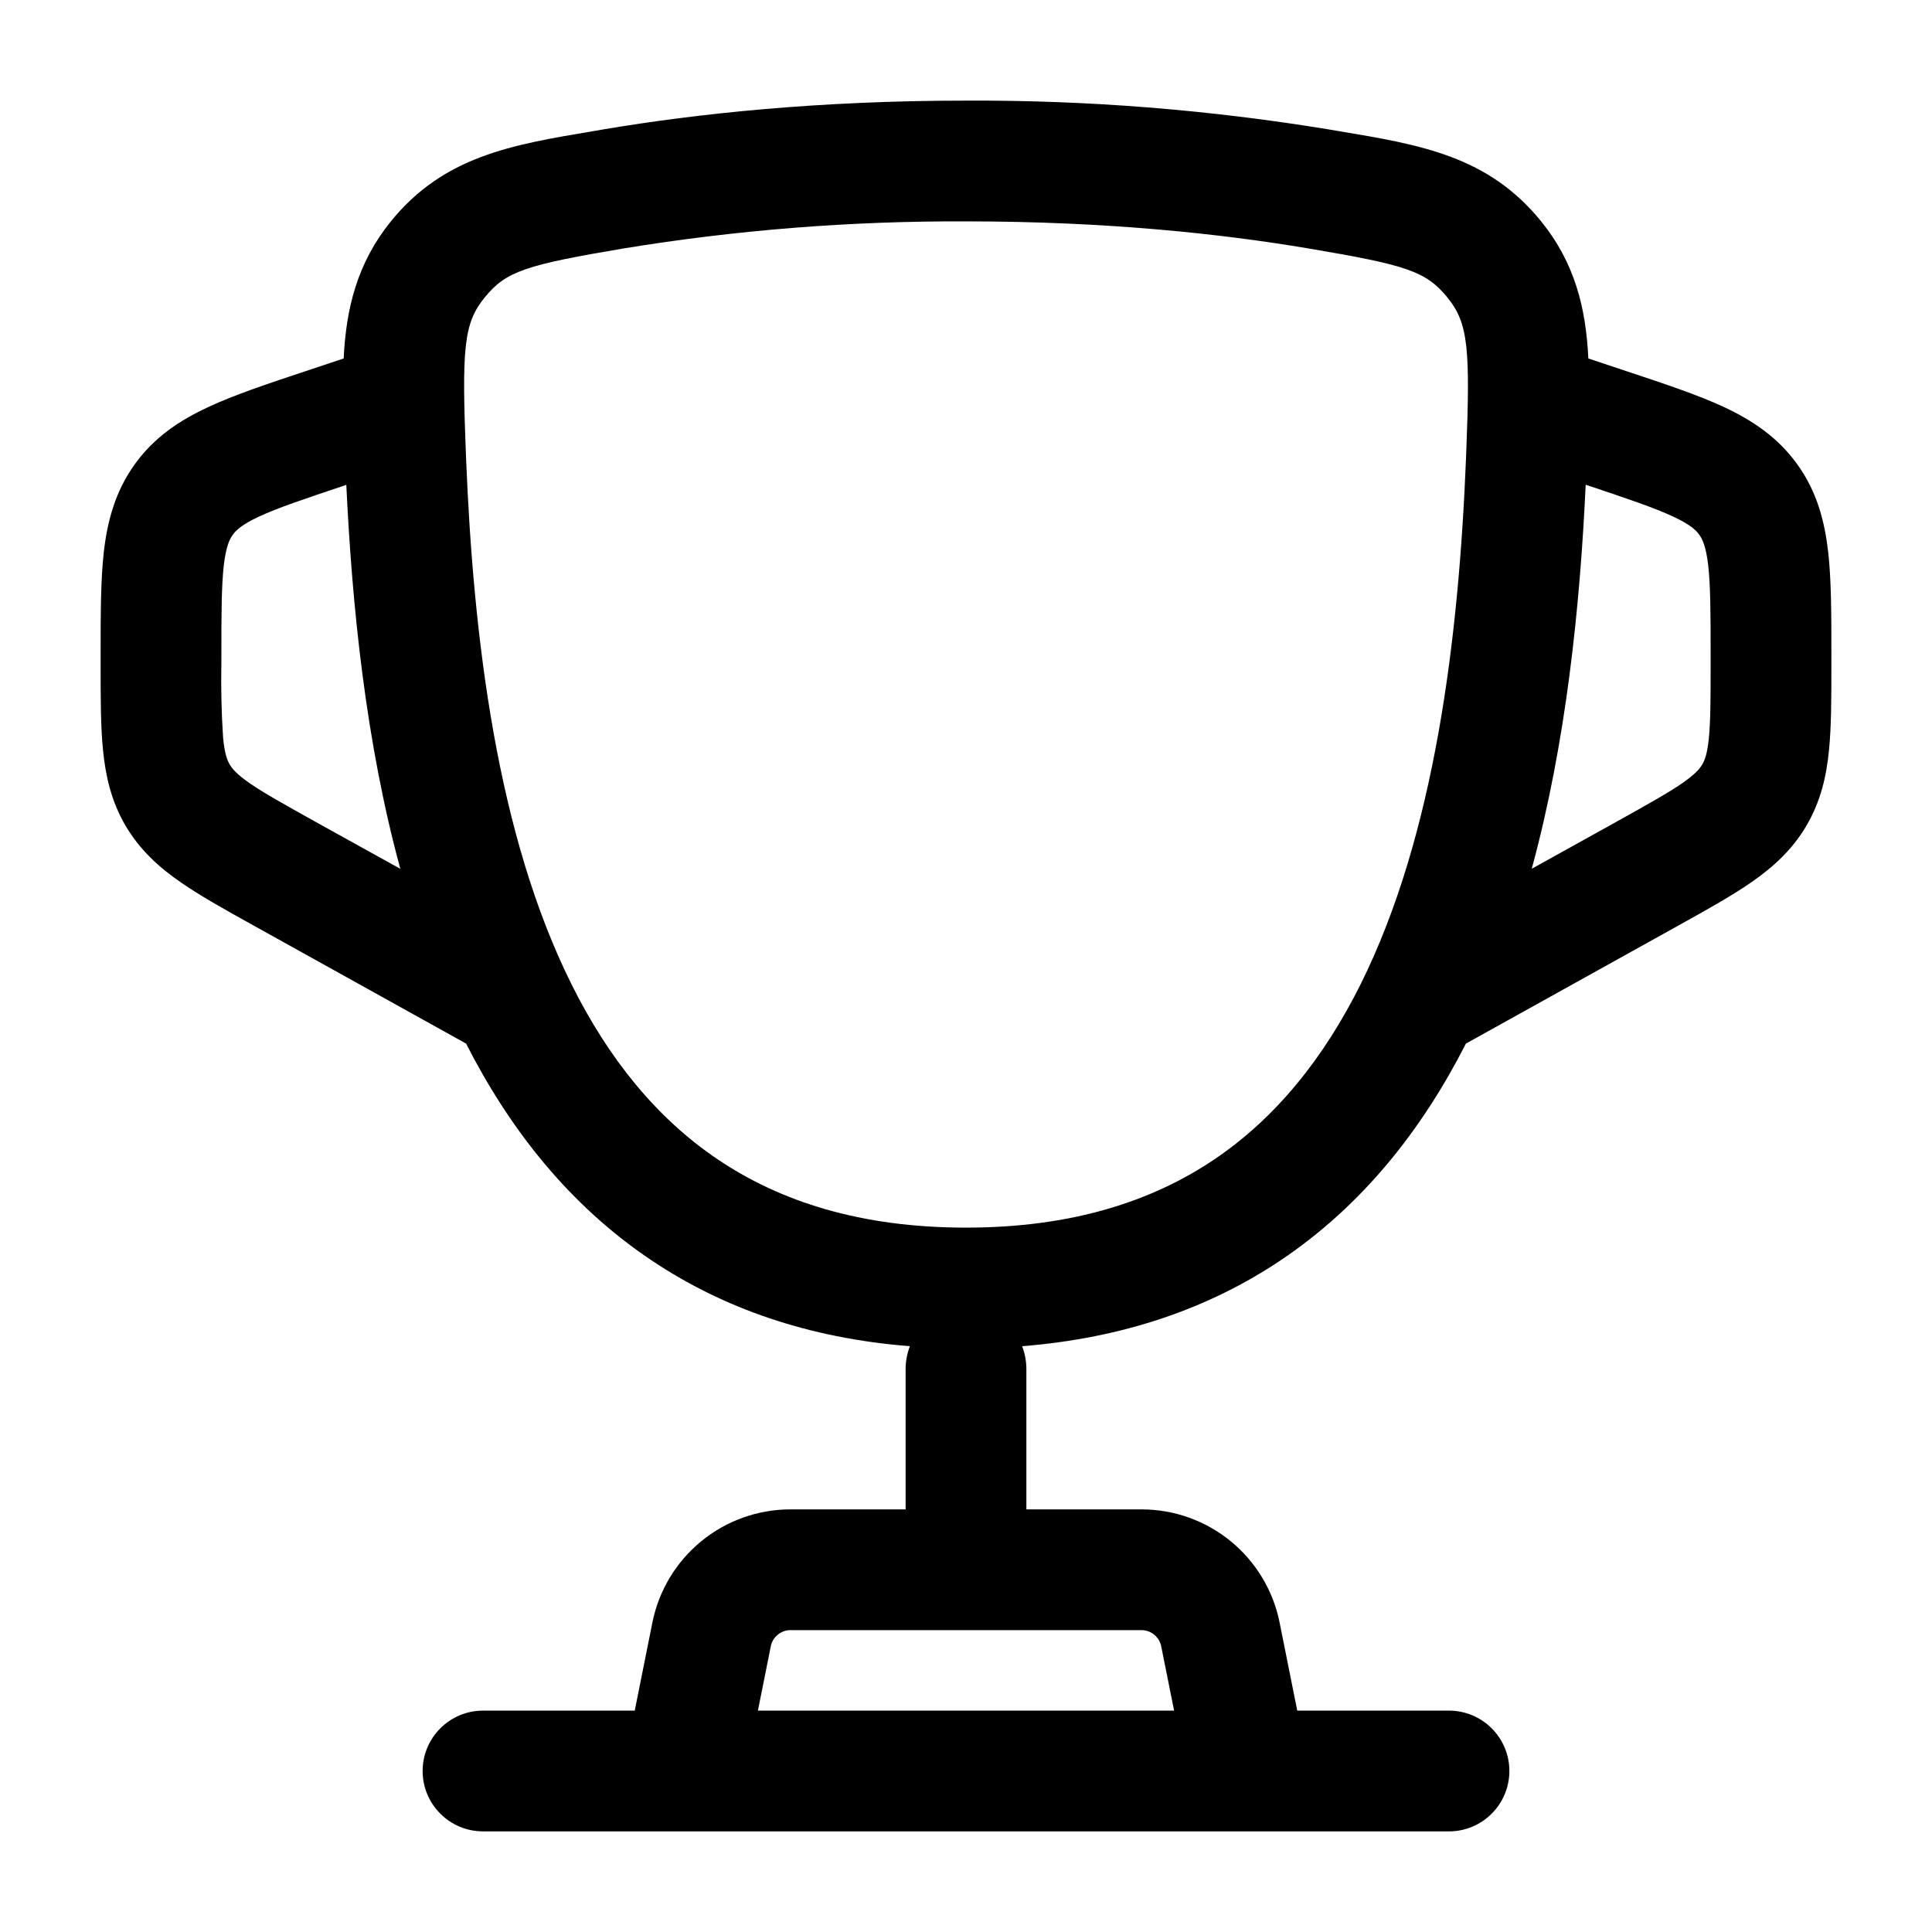 <svg width="24" height="24" viewBox="0 0 24 24" fill="none" xmlns="http://www.w3.org/2000/svg">
<path fill-rule="evenodd" clip-rule="evenodd" d="M12 1.25C10.172 1.25 8.661 1.411 7.498 1.607L7.364 1.63C6.354 1.799 5.514 1.94 4.857 2.748C4.437 3.267 4.3 3.828 4.269 4.453L3.777 4.617C3.314 4.771 2.907 4.907 2.586 5.057C2.238 5.219 1.919 5.427 1.675 5.766C1.431 6.105 1.334 6.473 1.29 6.854C1.25 7.207 1.25 7.634 1.25 8.123V8.268C1.25 8.67 1.25 9.025 1.28 9.322C1.312 9.643 1.383 9.956 1.56 10.258C1.739 10.561 1.977 10.775 2.243 10.959C2.488 11.129 2.798 11.302 3.15 11.497L5.79 12.964C6.33 14.025 7.071 14.971 8.09 15.654C8.977 16.25 10.042 16.624 11.303 16.723C11.269 16.811 11.251 16.905 11.25 17V18.75H9.82C9.415 18.75 9.023 18.89 8.71 19.147C8.398 19.403 8.183 19.76 8.104 20.157L7.885 21.25H6C5.801 21.25 5.61 21.329 5.47 21.47C5.329 21.61 5.25 21.801 5.25 22C5.25 22.199 5.329 22.39 5.47 22.53C5.61 22.671 5.801 22.75 6 22.75H18C18.199 22.75 18.39 22.671 18.53 22.53C18.671 22.39 18.75 22.199 18.75 22C18.75 21.801 18.671 21.61 18.53 21.47C18.39 21.329 18.199 21.25 18 21.25H16.115L15.896 20.157C15.817 19.76 15.602 19.403 15.29 19.147C14.977 18.89 14.585 18.75 14.18 18.75H12.75V17C12.749 16.905 12.731 16.811 12.697 16.723C13.958 16.623 15.023 16.25 15.91 15.655C16.93 14.971 17.67 14.025 18.21 12.964L20.85 11.497C21.202 11.302 21.512 11.129 21.757 10.959C22.022 10.775 22.261 10.561 22.439 10.259C22.617 9.956 22.689 9.643 22.72 9.322C22.75 9.025 22.75 8.67 22.75 8.268V8.123C22.75 7.635 22.75 7.207 22.71 6.854C22.666 6.473 22.57 6.104 22.325 5.766C22.081 5.427 21.762 5.219 21.415 5.056C21.092 4.906 20.686 4.771 20.223 4.617L19.731 4.453C19.701 3.827 19.564 3.267 19.143 2.748C18.487 1.939 17.647 1.798 16.637 1.63L16.502 1.607C15.014 1.363 13.508 1.243 12 1.25ZM14.585 21.25L14.425 20.451C14.414 20.394 14.383 20.343 14.338 20.307C14.294 20.27 14.238 20.25 14.18 20.25H9.82C9.762 20.25 9.706 20.27 9.662 20.307C9.617 20.343 9.586 20.394 9.575 20.451L9.415 21.25H14.585ZM4.288 6.028L4.302 6.023C4.374 7.543 4.545 9.223 4.973 10.793L3.907 10.202C3.518 9.985 3.274 9.849 3.098 9.727C2.936 9.614 2.883 9.547 2.854 9.497C2.824 9.447 2.792 9.369 2.772 9.173C2.751 8.861 2.744 8.548 2.75 8.235V8.162C2.75 7.623 2.751 7.282 2.78 7.024C2.808 6.786 2.852 6.697 2.892 6.643C2.931 6.588 3.001 6.518 3.218 6.417C3.454 6.307 3.778 6.199 4.288 6.028ZM19.698 6.022C19.627 7.542 19.455 9.222 19.028 10.792L20.093 10.201C20.482 9.984 20.726 9.848 20.902 9.726C21.064 9.613 21.117 9.546 21.146 9.496C21.176 9.446 21.208 9.368 21.228 9.172C21.249 8.958 21.25 8.679 21.25 8.234V8.161C21.25 7.622 21.249 7.281 21.22 7.023C21.192 6.785 21.148 6.696 21.108 6.642C21.069 6.587 20.999 6.517 20.782 6.416C20.546 6.306 20.222 6.197 19.712 6.026L19.698 6.022ZM7.748 3.086C9.154 2.856 10.576 2.744 12 2.75C13.74 2.75 15.167 2.903 16.252 3.086C17.459 3.29 17.712 3.366 17.979 3.694C18.241 4.016 18.266 4.322 18.212 5.677C18.122 7.935 17.824 10.373 16.902 12.227C16.446 13.141 15.85 13.889 15.075 14.409C14.304 14.926 13.309 15.25 12 15.25C10.691 15.25 9.697 14.926 8.926 14.409C8.15 13.889 7.554 13.141 7.099 12.226C6.176 10.373 5.879 7.936 5.789 5.676C5.735 4.322 5.759 4.016 6.022 3.694C6.288 3.366 6.541 3.29 7.748 3.086Z" fill="currentColor"/>
</svg>
